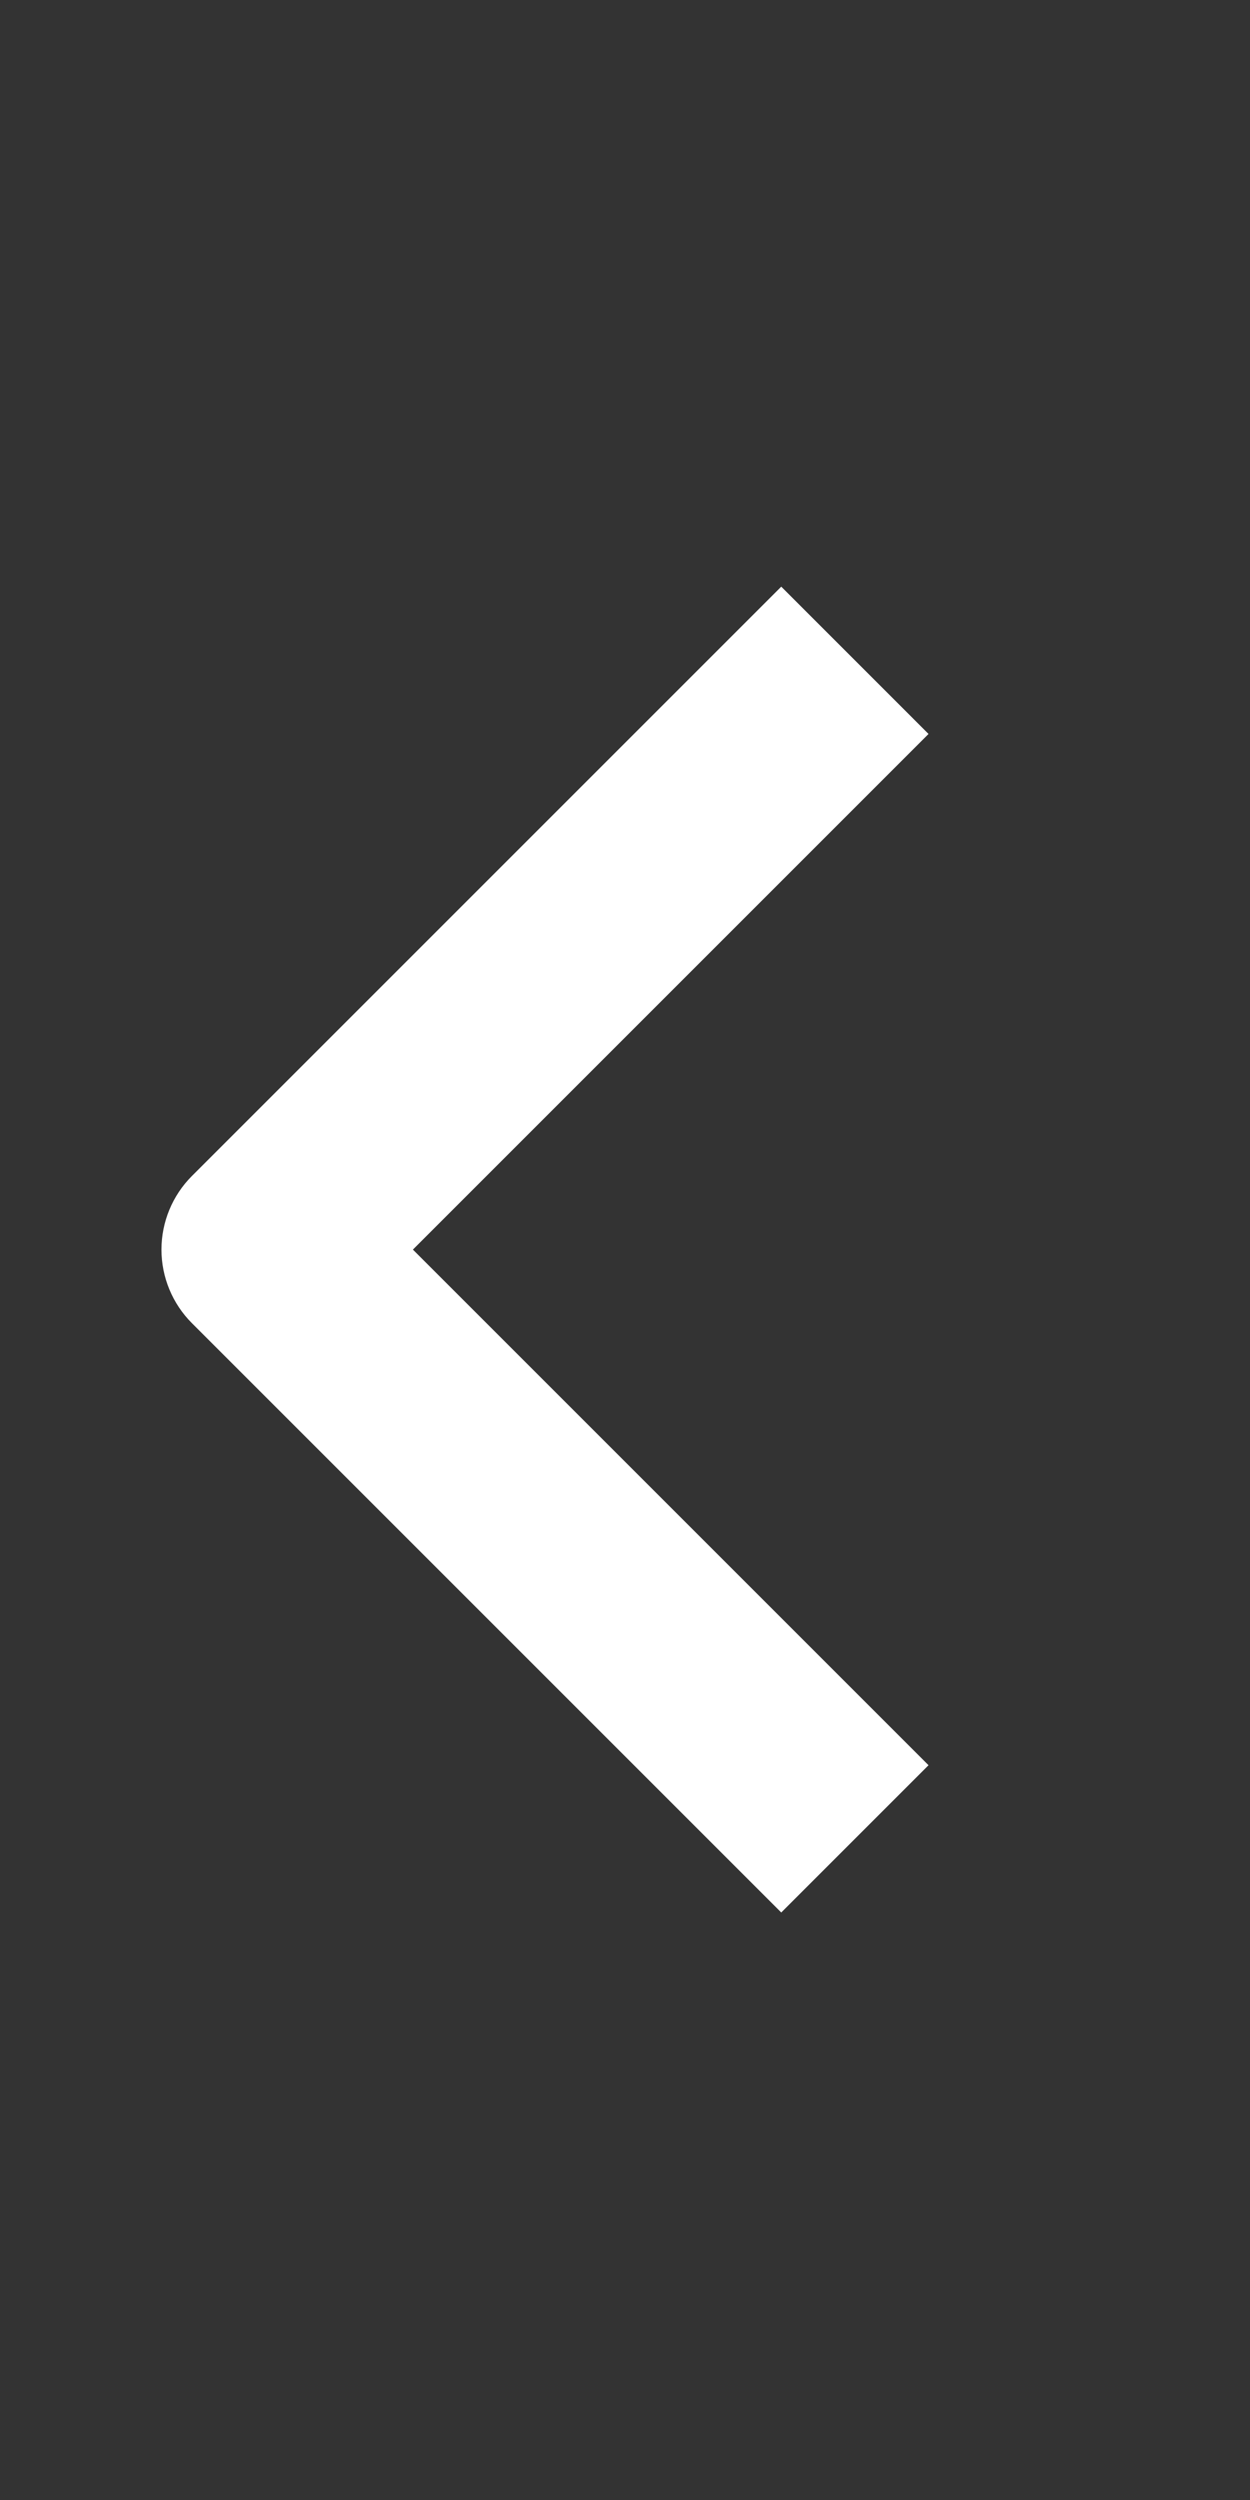 <svg width="40" height="80" viewBox="0 0 40 80" fill="none" xmlns="http://www.w3.org/2000/svg">
<rect x="0" y="0" width="40" height="80" fill="#333333" stroke="none"/>
<path fill-rule="evenodd" clip-rule="evenodd" d="M6.143 37.63L25 18.773L29.713 23.487L13.213 39.987L29.713 56.487L25 61.2L6.143 42.343C5.518 41.718 5.167 40.871 5.167 39.987C5.167 39.103 5.518 38.255 6.143 37.63Z" fill="white"/>
</svg>
